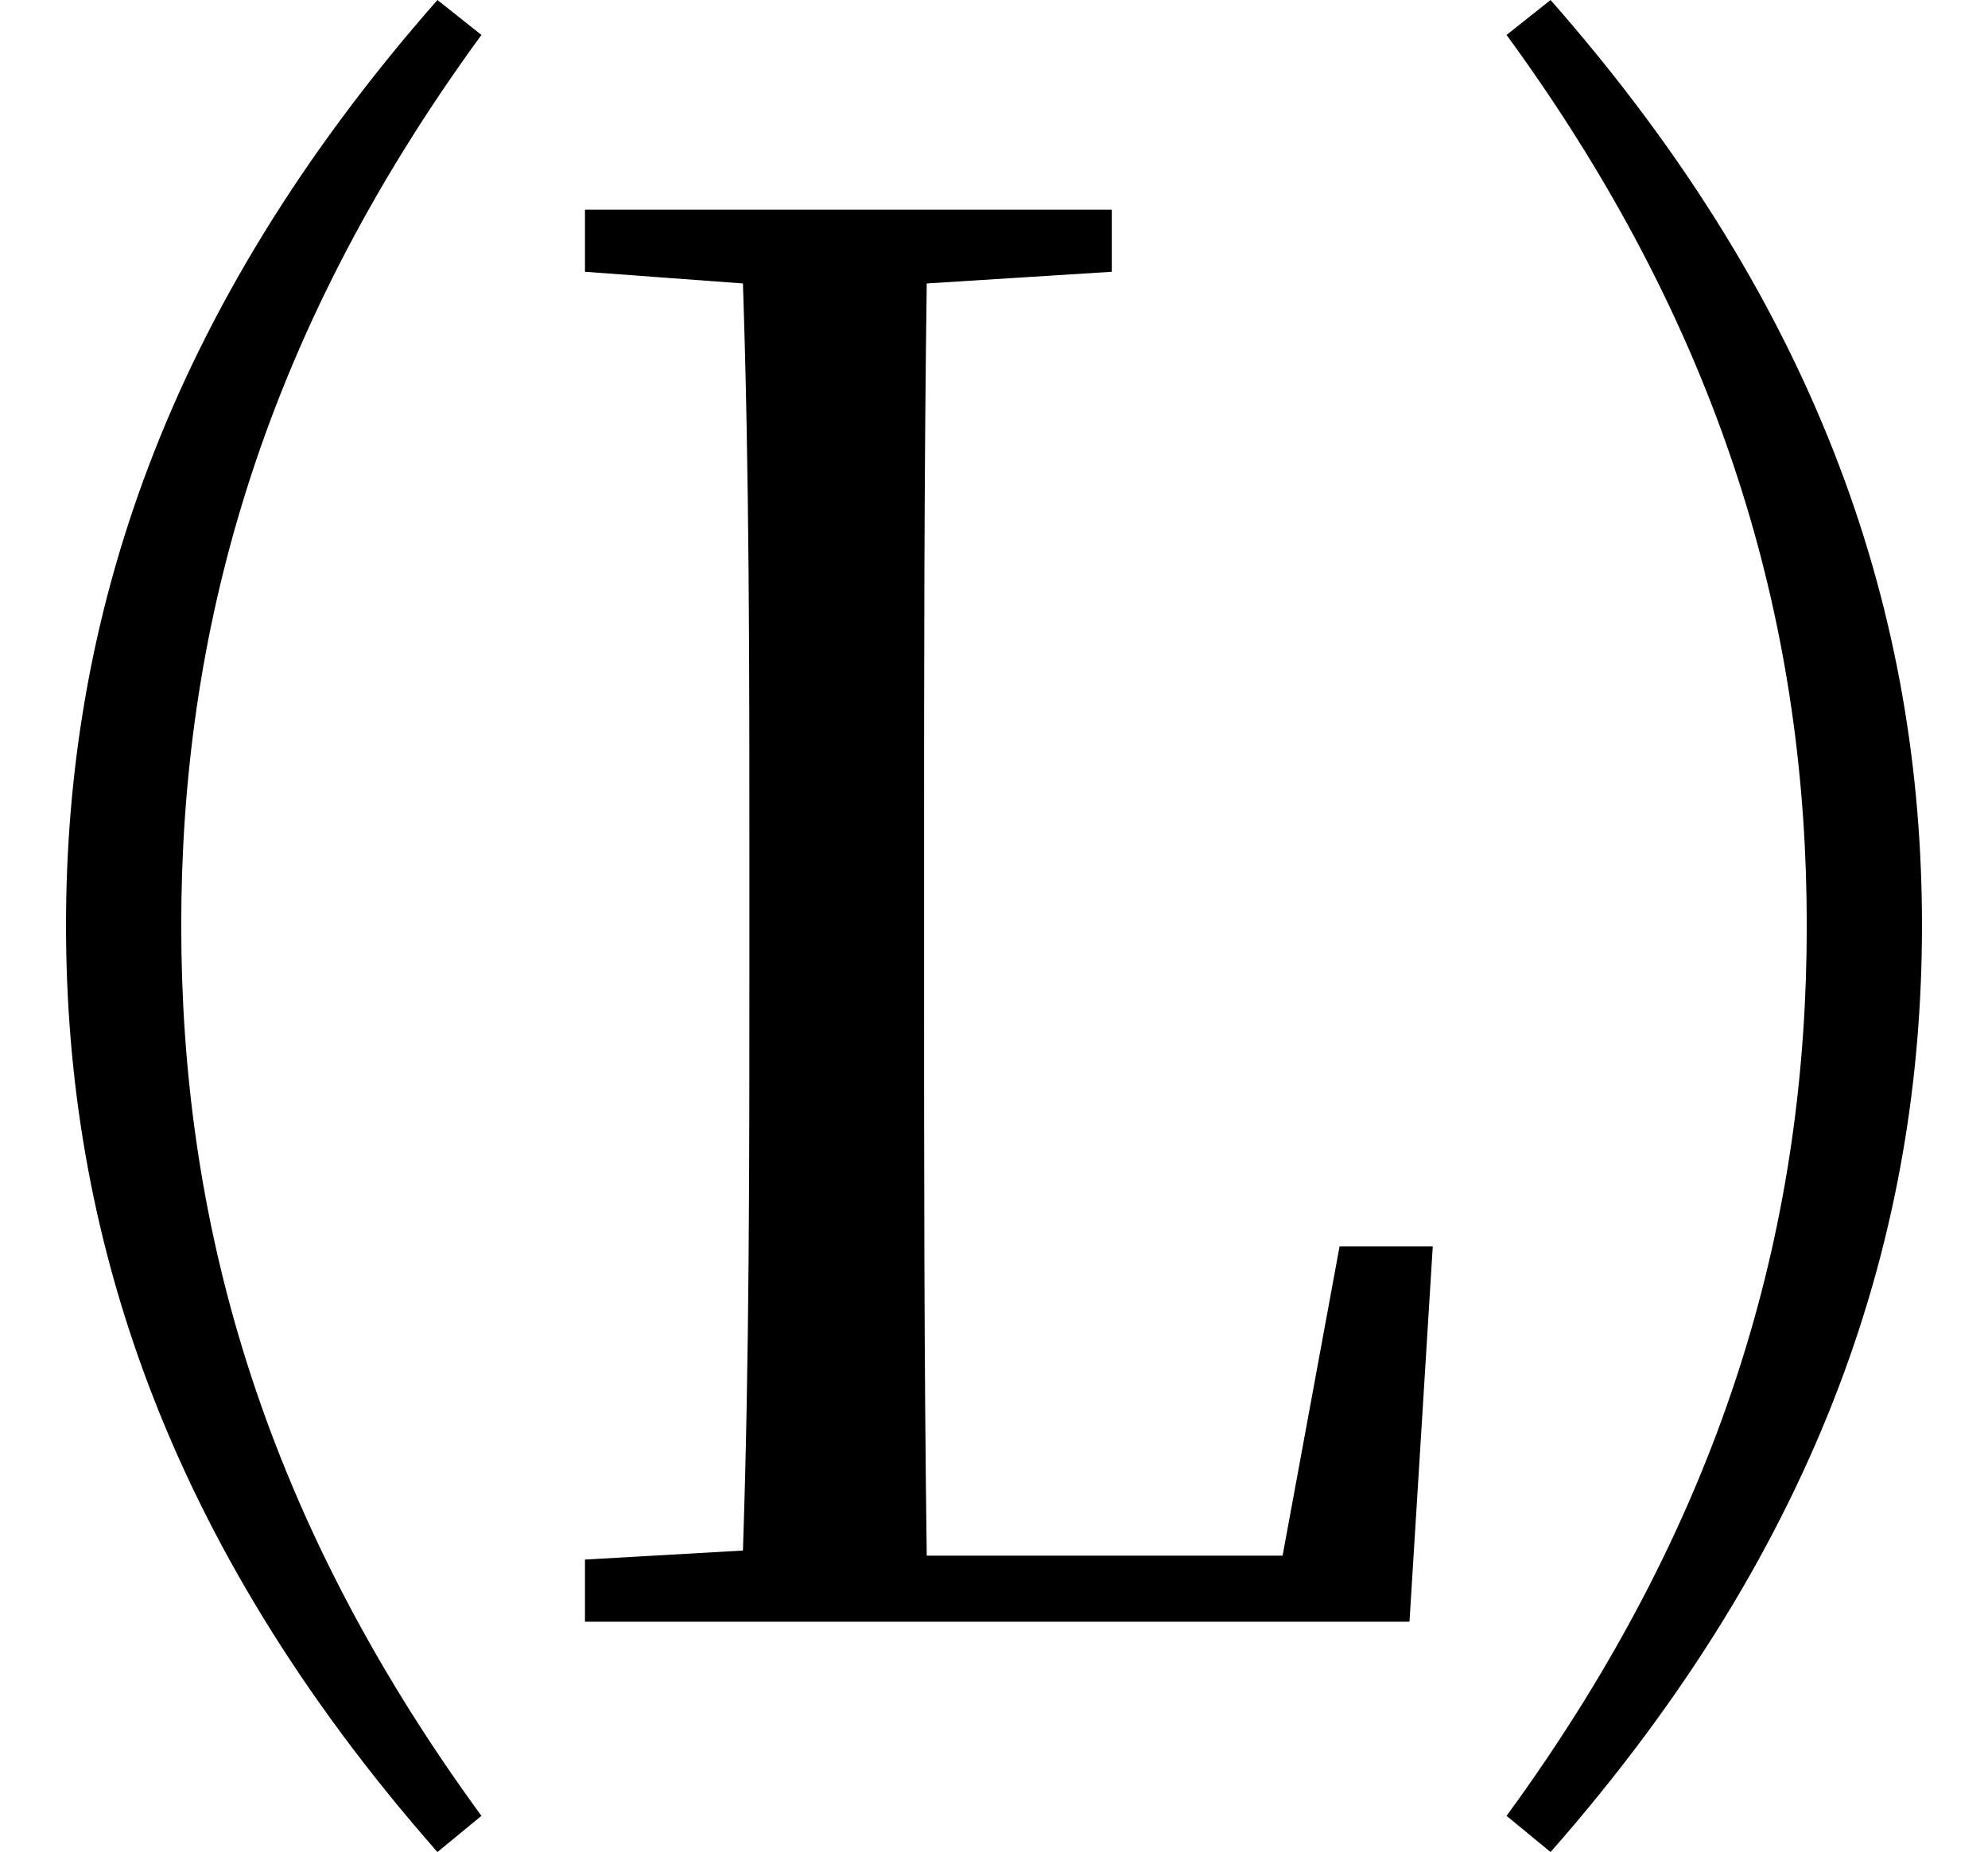 <svg height="22.359" viewBox="0 0 24 22.359" width="24" xmlns="http://www.w3.org/2000/svg">
<path d="M21.812,9.125 C21.812,5.656 20.906,2.094 18.188,-1.625 L18.719,-2.062 C22.031,1.703 23.203,5.453 23.203,9.125 C23.203,12.797 22.031,16.531 18.719,20.297 L18.188,19.875 C20.906,16.156 21.812,12.578 21.812,9.125 Z M2.188,9.125 C2.188,12.578 3.094,16.156 5.812,19.875 L5.281,20.297 C1.969,16.531 0.797,12.797 0.797,9.125 C0.797,5.453 1.969,1.703 5.281,-2.062 L5.812,-1.625 C3.094,2.094 2.188,5.656 2.188,9.125 Z M10.172,0.719 L17.016,0.719 L17.297,5.25 L16.172,5.25 L15.484,1.516 L11.188,1.516 C11.156,3.859 11.156,6.234 11.156,8.609 L11.156,9.891 C11.156,12.234 11.156,14.562 11.188,16.875 L13.422,17.016 L13.422,17.766 L7.062,17.766 L7.062,17.016 L8.969,16.875 C9.047,14.547 9.047,12.219 9.047,9.891 L9.047,8.609 C9.047,6.266 9.047,3.891 8.969,1.578 L7.062,1.469 L7.062,0.719 Z" transform="translate(0, 20.297) scale(1, -1)"/>
</svg>
